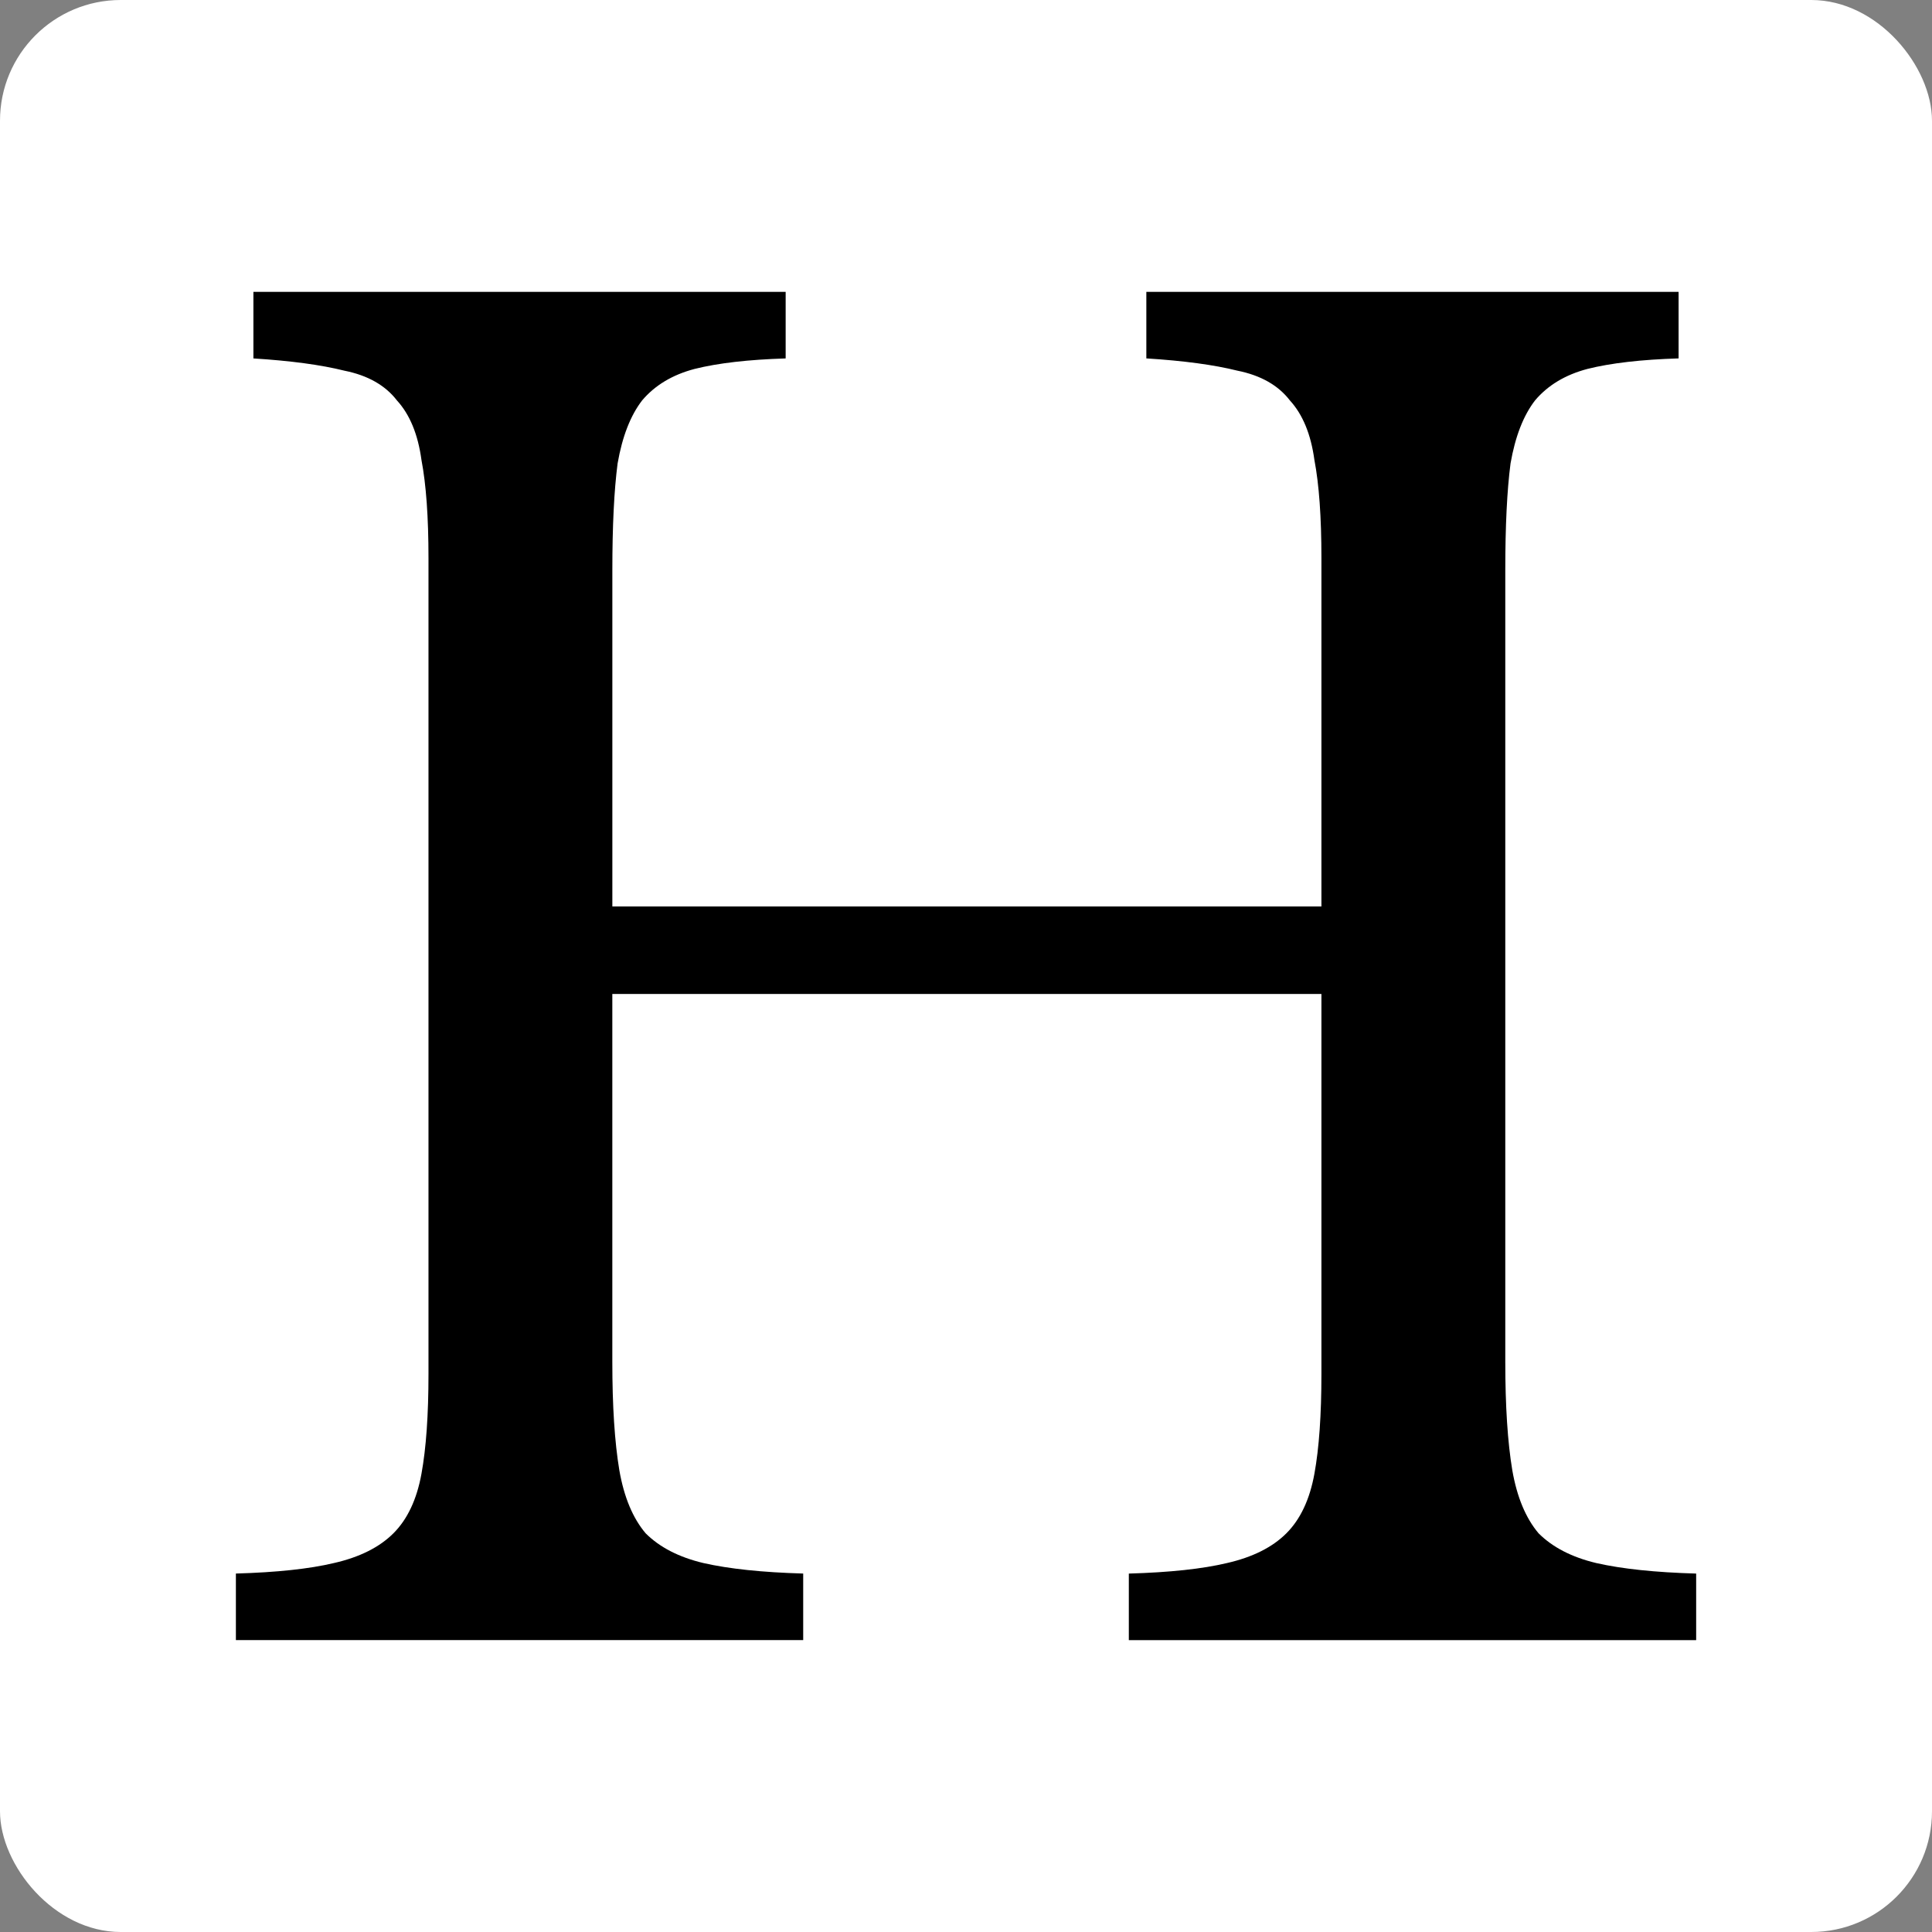 <?xml version="1.0" encoding="UTF-8" standalone="no"?>
<!-- Created with Inkscape (http://www.inkscape.org/) -->

<svg
   xmlns:dc="http://purl.org/dc/elements/1.1/"
   xmlns:cc="http://creativecommons.org/ns#"
   xmlns:rdf="http://www.w3.org/1999/02/22-rdf-syntax-ns#"
   xmlns:svg="http://www.w3.org/2000/svg"
   xmlns="http://www.w3.org/2000/svg"
   xmlns:sodipodi="http://sodipodi.sourceforge.net/DTD/sodipodi-0.dtd"
   xmlns:inkscape="http://www.inkscape.org/namespaces/inkscape"
   width="256"
   height="256"
   viewBox="0 0 67.733 67.733"
   version="1.1"
   id="svg8"
   inkscape:version="0.92.5 (2060ec1f9f, 2020-04-08)"
   sodipodi:docname="logo.svg">
  <rect x="0" y="0" width="67.733" height="67.733" fill="#808080" stroke="none"/>
  <defs
     id="defs2" />
  <sodipodi:namedview
     id="base"
     pagecolor="#ffffff"
     bordercolor="#666666"
     borderopacity="1.0"
     inkscape:pageopacity="0.0"
     inkscape:pageshadow="2"
     inkscape:zoom="0.98994949"
     inkscape:cx="98.23031"
     inkscape:cy="134.44394"
     inkscape:document-units="mm"
     inkscape:current-layer="g873"
     showgrid="false"
     inkscape:pagecheckerboard="true"
     inkscape:showpageshadow="false"
     units="px" />
  <g
     inkscape:label="Layer 1"
     inkscape:groupmode="layer"
     id="layer1"
     transform="translate(0,-229.267)">
    <g
       id="g873"
       inkscape:export-xdpi="6.0000005"
       inkscape:export-ydpi="6.0000005">
      <rect
         ry="4.233"
         y="229.267"
         x="0"
         height="67.733"
         width="67.733"
         id="rect815"
         style="opacity:1;fill:#ffffff;fill-opacity:1;stroke:none;stroke-width:2.097;stroke-linecap:round;stroke-linejoin:round;stroke-miterlimit:4;stroke-dasharray:none;stroke-opacity:1" />
      <path
         inkscape:connector-curvature="0"
         id="path1924"
         d="m 52.773,277.006 q 0,2.333 0.246,3.806 0.246,1.412 0.921,2.21 0.737,0.737 2.026,1.044 1.35,0.307 3.499,0.368 v 2.333 H 39.575 v -2.333 q 2.148,-0.061 3.437,-0.368 1.35,-0.307 2.087,-1.044 0.737,-0.737 0.982,-2.087 0.246,-1.35 0.246,-3.499 V 264.115 H 21.467 v 12.89 q 0,2.333 0.246,3.806 0.246,1.412 0.921,2.21 0.737,0.737 2.026,1.044 1.35,0.307 3.499,0.368 v 2.333 H 8.27 v -2.333 q 2.148,-0.061 3.437,-0.368 1.35,-0.307 2.087,-1.044 0.737,-0.737 0.982,-2.087 0.246,-1.35 0.246,-3.499 v -28.604 q 0,-2.148 -0.246,-3.437 -0.184,-1.35 -0.859,-2.087 -0.614,-0.798 -1.841,-1.044 -1.228,-0.307 -3.192,-0.43 v -2.333 H 27.544 v 2.333 q -1.964,0.061 -3.192,0.368 -1.166,0.307 -1.841,1.105 -0.614,0.798 -0.859,2.21 -0.184,1.412 -0.184,3.744 v 11.785 H 46.327 v -12.215 q 0,-2.148 -0.246,-3.437 -0.184,-1.35 -0.859,-2.087 -0.614,-0.798 -1.841,-1.044 -1.228,-0.307 -3.192,-0.43 v -2.333 h 18.66 v 2.333 q -1.964,0.061 -3.192,0.368 -1.166,0.307 -1.841,1.105 -0.614,0.798 -0.859,2.21 -0.184,1.412 -0.184,3.744 z" />
    </g>
  </g>
</svg>
